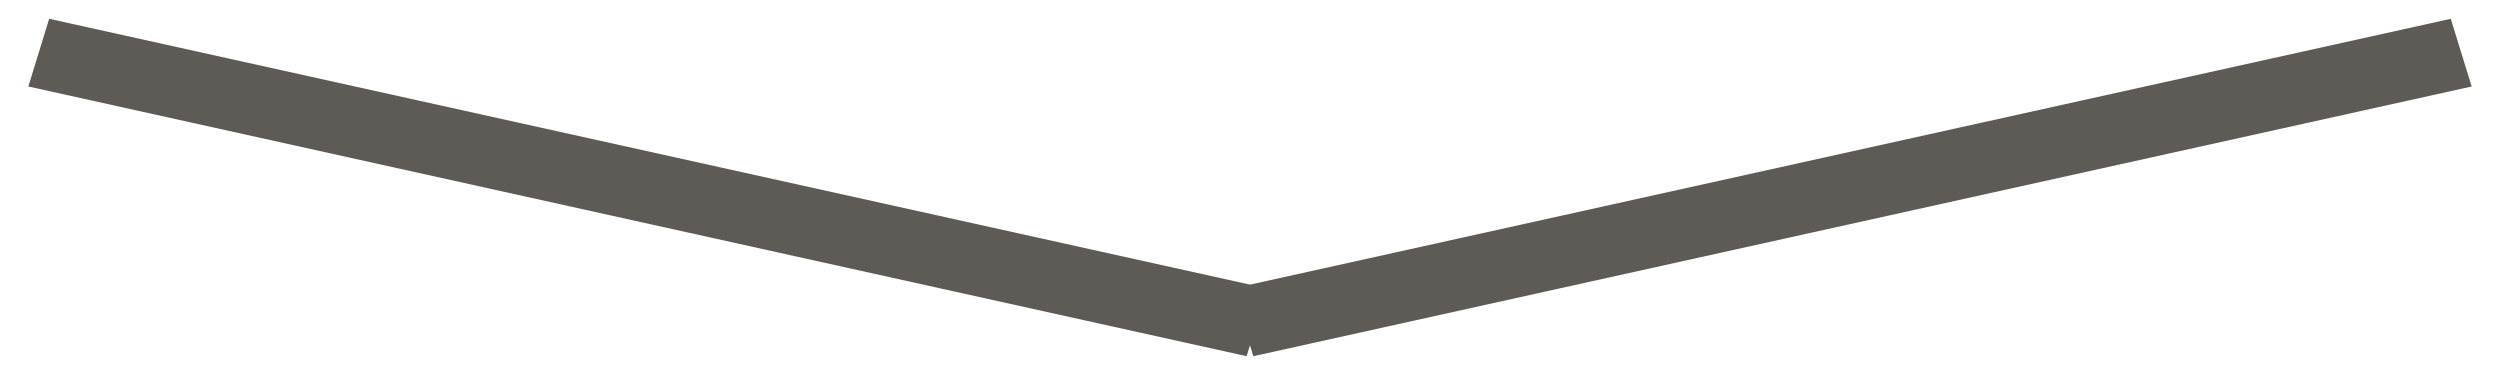 <svg id="SVGDoc" width="60" height="9" xmlns="http://www.w3.org/2000/svg" version="1.1"><path d="M29.58 6.924L58.819.451l.501 1.625-29.24 6.473z" fill="#5e5a55"/><path d="M30.42 6.924L1.18.451l-.5 1.625 29.239 6.473z" fill="#5e5a55"/></svg>